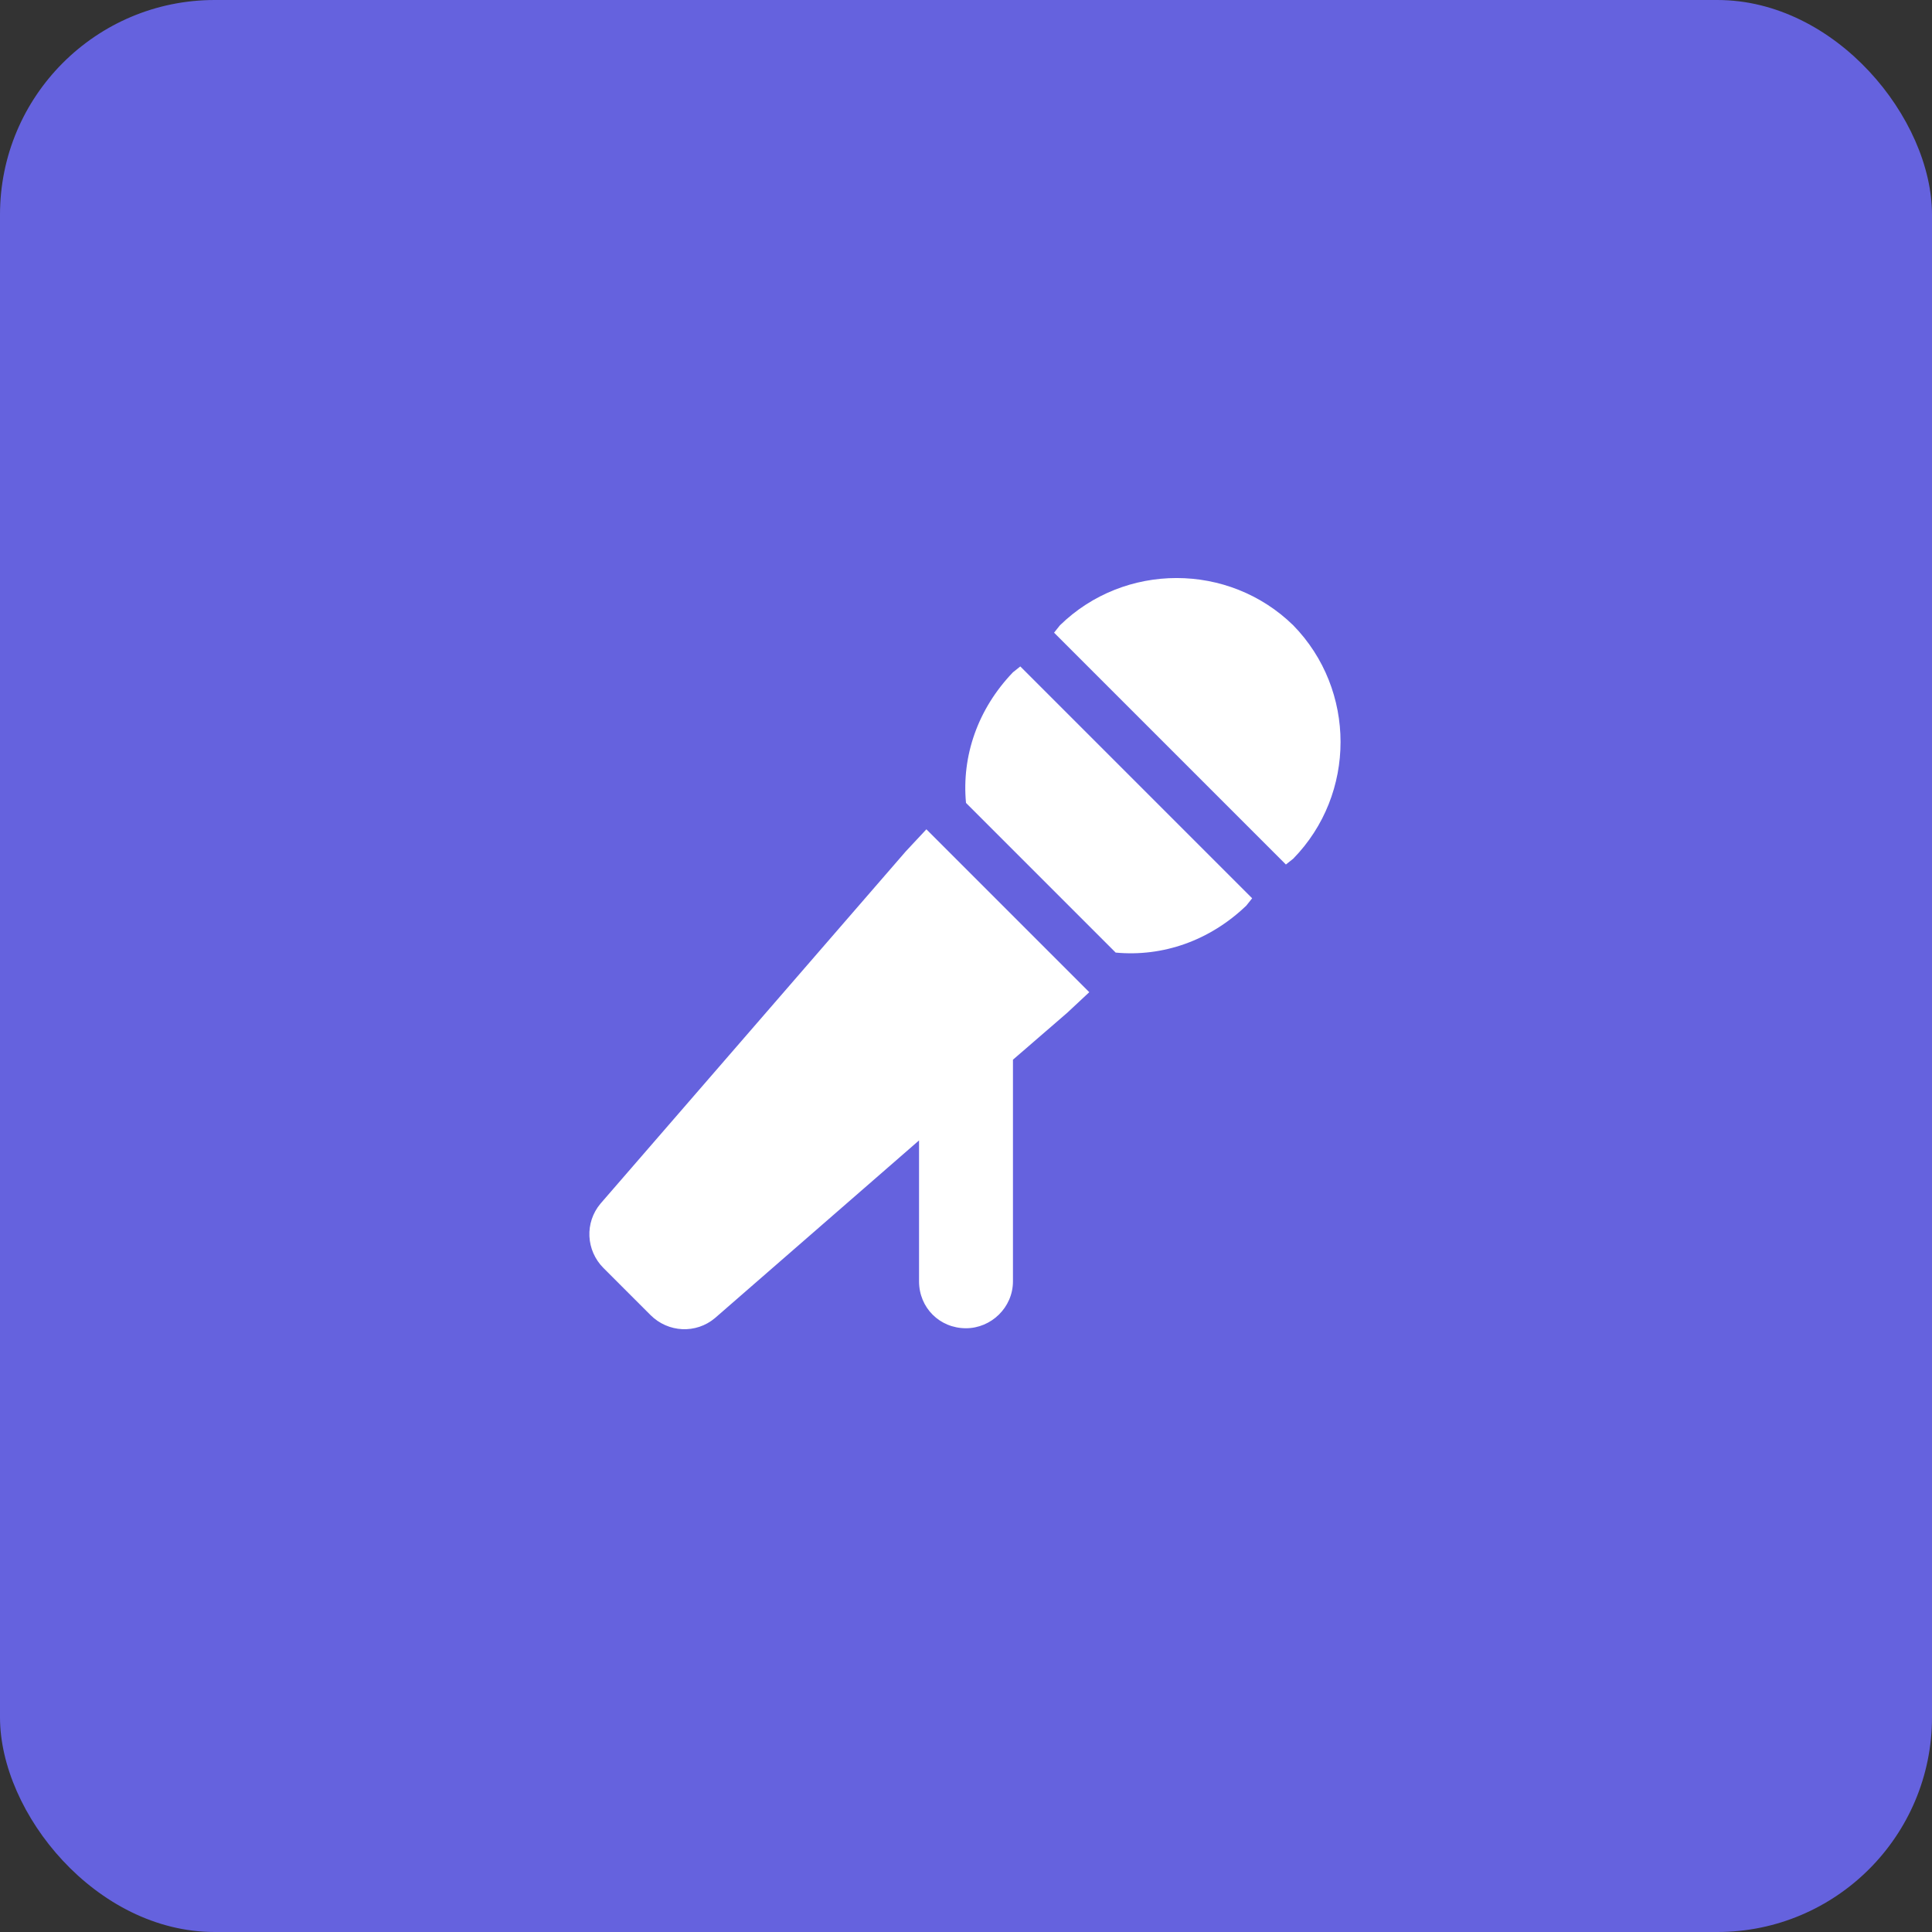<svg width="36" height="36" viewBox="0 0 36 36" fill="none" xmlns="http://www.w3.org/2000/svg">
<rect x="0" y="0" width="36" height="36" fill="#333333" stroke="none"/>
<rect width="36" height="36" rx="4" fill="#6562DE"/>
<path d="M24.098 11.652C25.273 12.855 25.273 14.797 24.098 16L23.961 16.109L19.641 11.789L19.75 11.652C20.953 10.477 22.895 10.477 24.098 11.652ZM19.012 12.418L23.332 16.738L23.223 16.875C22.539 17.531 21.664 17.832 20.789 17.75L18 14.961C17.918 14.086 18.219 13.211 18.875 12.527L19.012 12.418ZM17.262 15.453L20.297 18.488L19.887 18.871L18.875 19.746V23.875C18.875 24.367 18.465 24.75 18 24.75C17.508 24.75 17.125 24.367 17.125 23.875V21.25L13.324 24.559C12.969 24.859 12.449 24.832 12.121 24.504L11.246 23.629C10.918 23.301 10.891 22.781 11.191 22.426L16.879 15.863L17.262 15.453Z" fill="white"/>
</svg>
